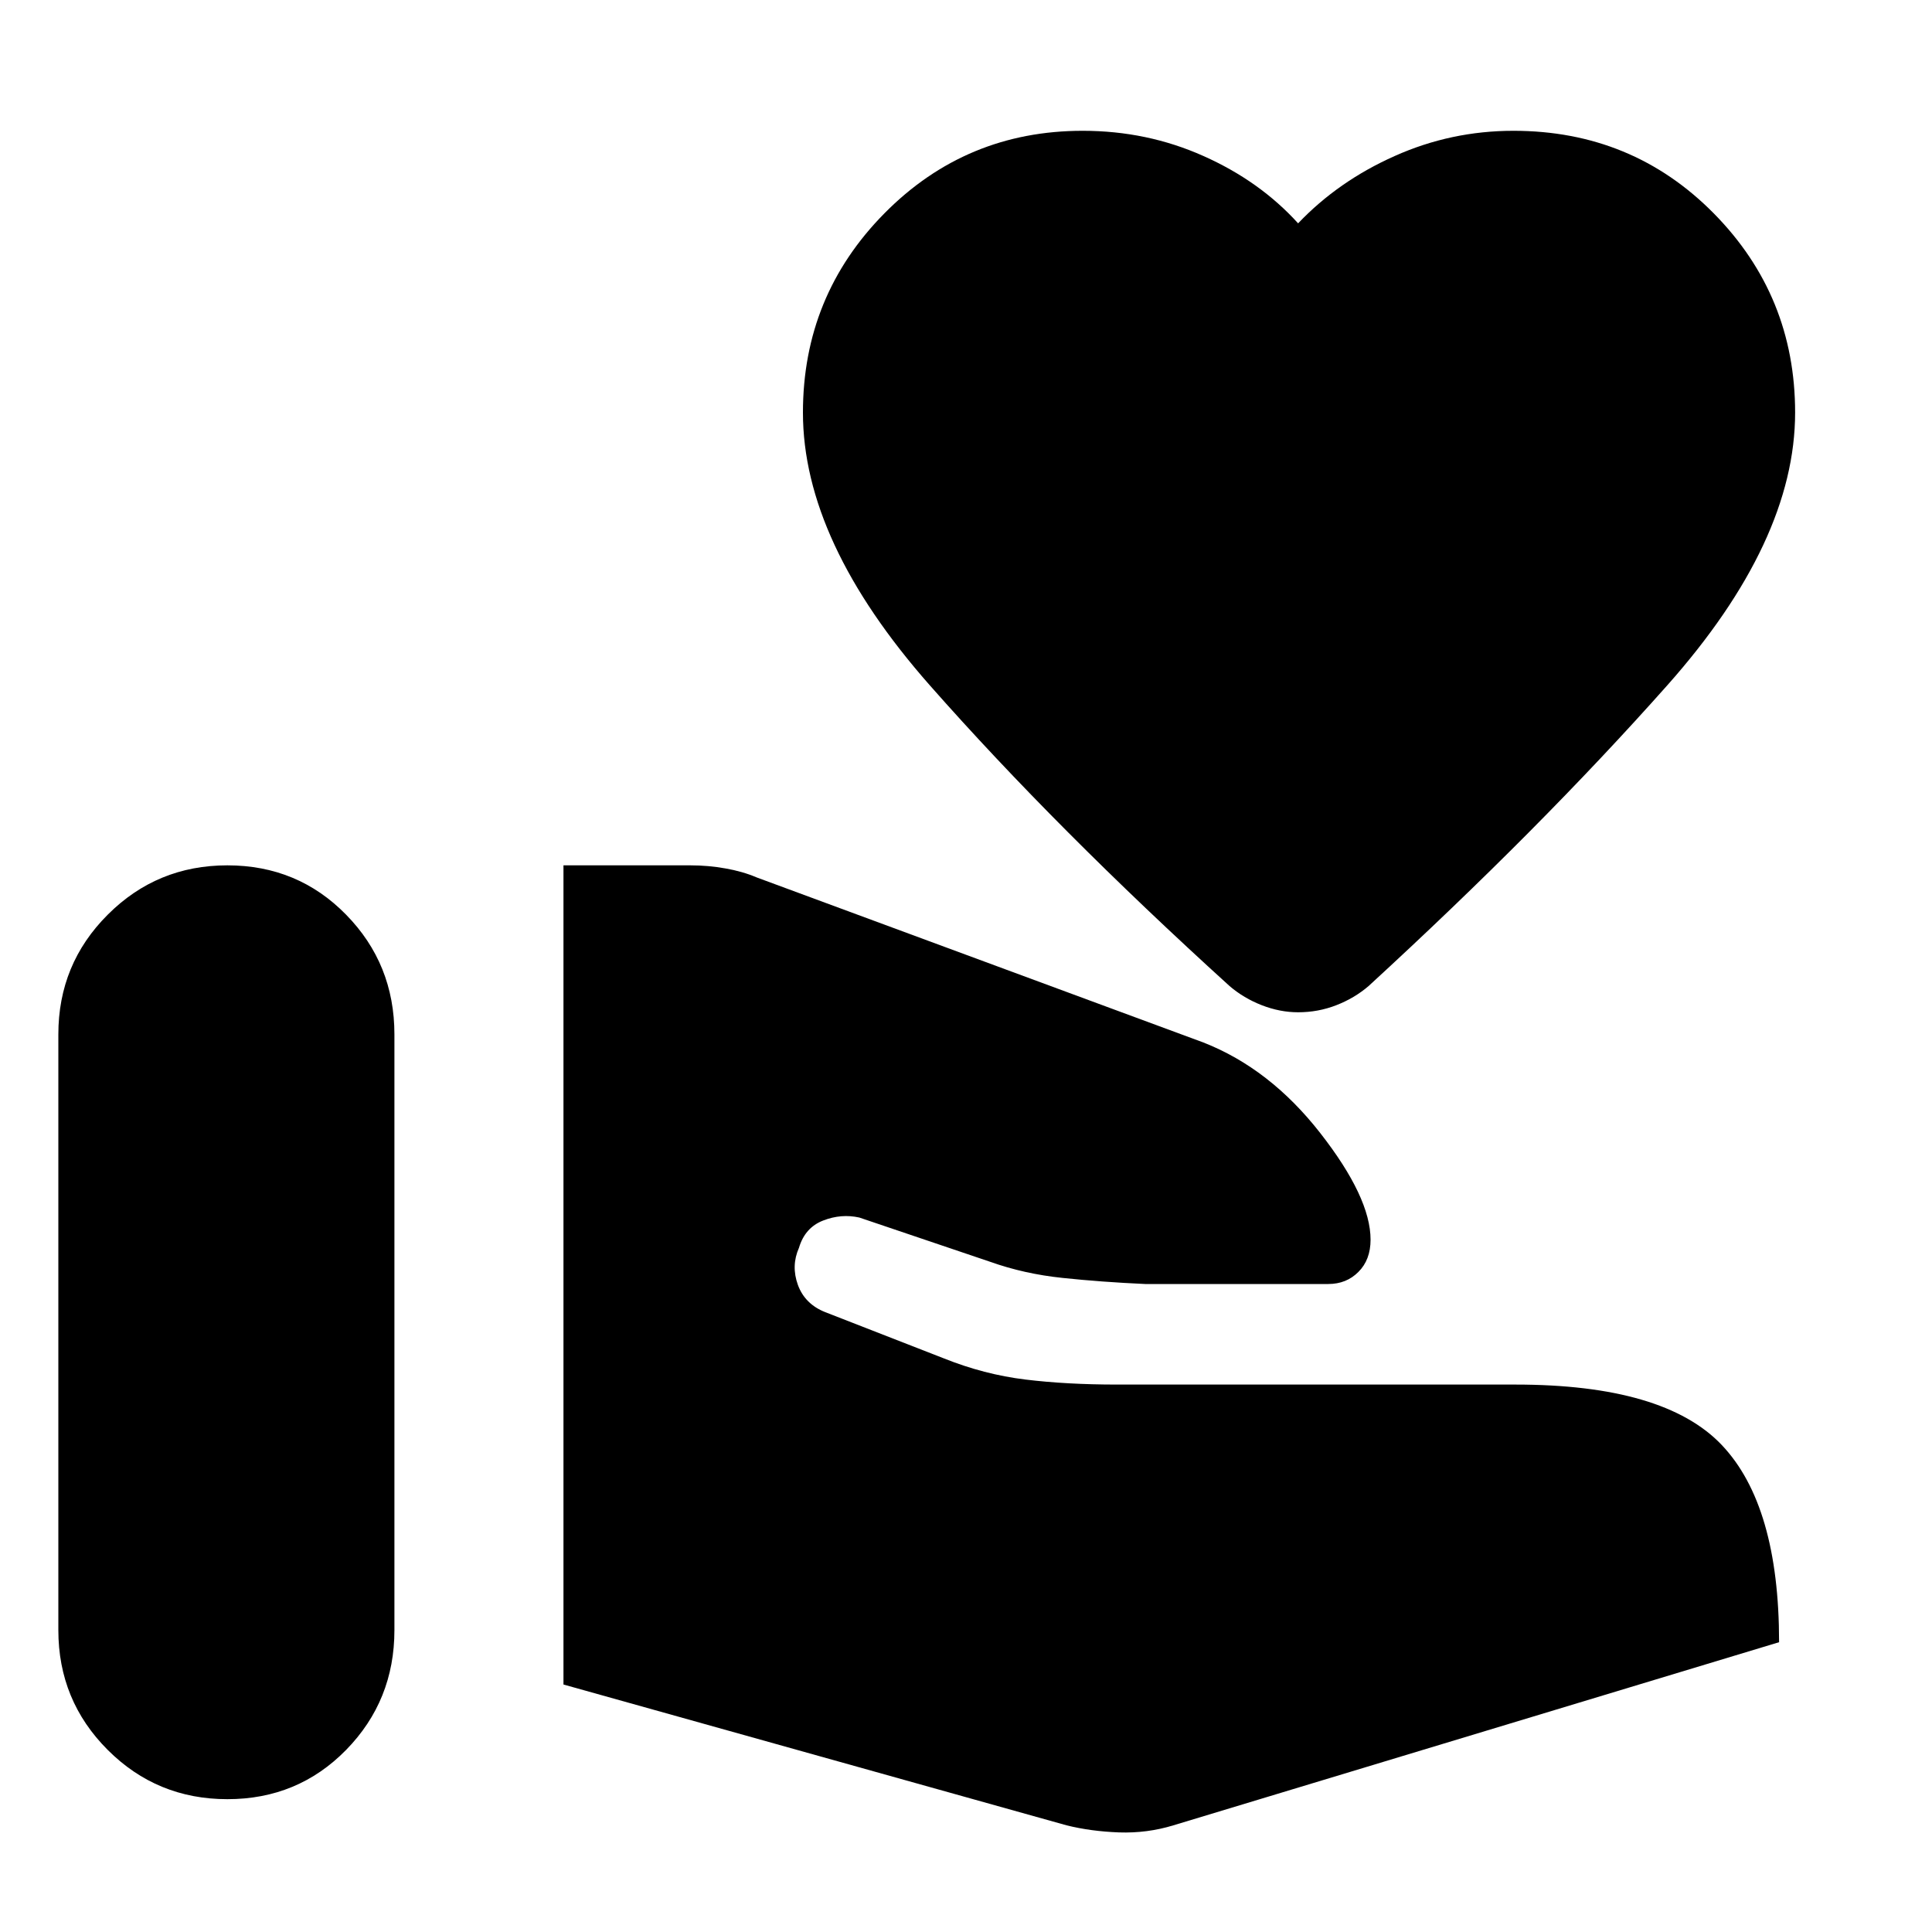 <svg xmlns="http://www.w3.org/2000/svg" height="20" width="20"><path d="M0.604 16.875V10.708Q0.604 9.979 1.115 9.469Q1.625 8.958 2.354 8.958Q3.083 8.958 3.583 9.469Q4.083 9.979 4.083 10.708V16.875Q4.083 17.604 3.583 18.115Q3.083 18.625 2.354 18.625Q1.625 18.625 1.115 18.115Q0.604 17.604 0.604 16.875ZM11.042 18.896 5.833 17.438V8.958H7.146Q7.333 8.958 7.51 8.99Q7.688 9.021 7.833 9.083L12.458 10.792Q13.146 11.062 13.667 11.729Q14.188 12.396 14.188 12.833Q14.188 13.042 14.062 13.167Q13.938 13.292 13.75 13.292H11.854Q11.396 13.271 11 13.229Q10.604 13.188 10.25 13.062L8.896 12.604Q8.708 12.562 8.521 12.635Q8.333 12.708 8.271 12.917Q8.188 13.104 8.26 13.302Q8.333 13.5 8.542 13.583L9.771 14.062Q10.188 14.229 10.615 14.281Q11.042 14.333 11.562 14.333H15.688Q17.229 14.333 17.823 14.958Q18.417 15.583 18.417 17L12.146 18.896Q11.875 18.979 11.583 18.969Q11.292 18.958 11.042 18.896ZM13.438 10.479Q13.25 10.479 13.062 10.406Q12.875 10.333 12.729 10.208Q10.938 8.583 9.625 7.094Q8.312 5.604 8.312 4.271Q8.312 3.062 9.156 2.208Q10 1.354 11.208 1.354Q11.875 1.354 12.458 1.615Q13.042 1.875 13.438 2.312Q13.854 1.875 14.438 1.615Q15.021 1.354 15.667 1.354Q16.896 1.354 17.74 2.208Q18.583 3.062 18.583 4.271Q18.583 5.604 17.26 7.094Q15.938 8.583 14.167 10.208Q14.021 10.333 13.833 10.406Q13.646 10.479 13.438 10.479Z"/></svg>